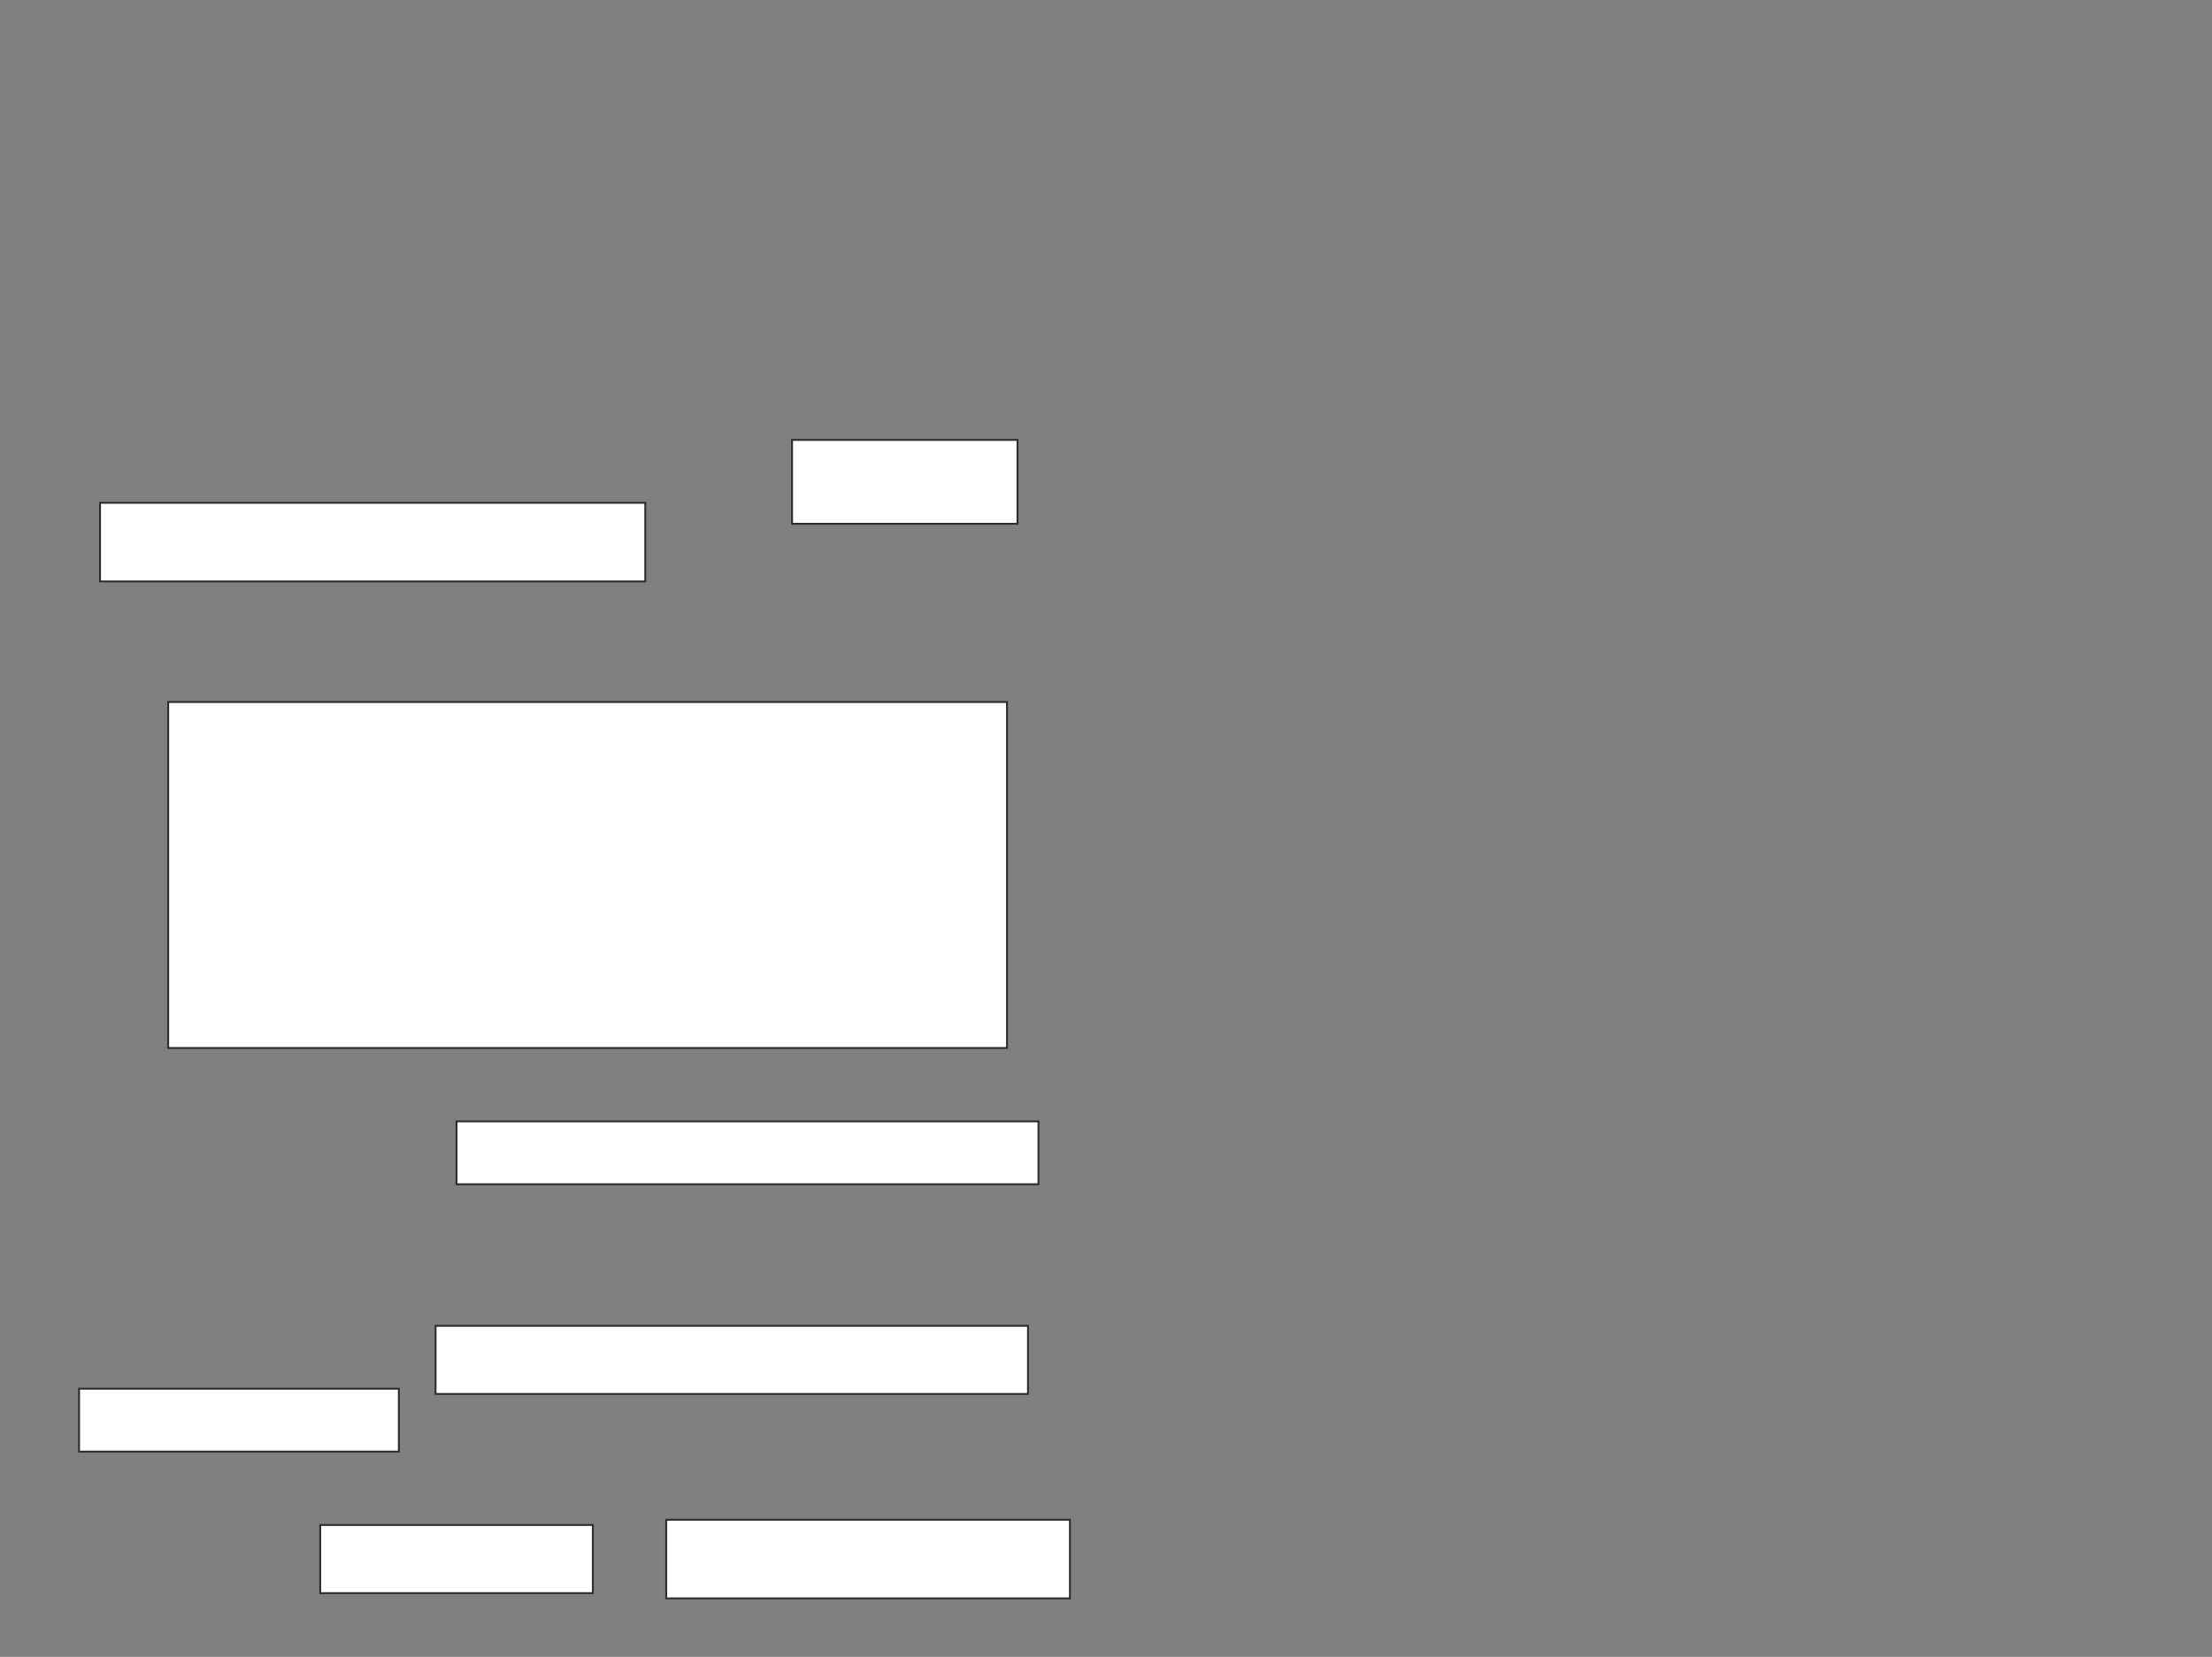 <svg xmlns="http://www.w3.org/2000/svg" width="1172" height="878">
 <rect width="100%" height="100%" fill="#808080" stroke="none"/>
 <!-- Created with Image Occlusion Enhanced -->
 <g>
  <title>Labels</title>
 </g>
 <g>
  <title>Masks</title>
  <rect id="50b8f74c3ac24002838278ee530fd73a-oa-1" height="183.333" width="444.444" y="372" x="89.111" stroke="#2D2D2D" fill="#ffffff"/>
  <g id="50b8f74c3ac24002838278ee530fd73a-oa-2">
   <rect height="44.444" width="119.444" y="233.111" x="419.667" stroke="#2D2D2D" fill="#ffffff"/>
   <rect height="41.667" width="288.889" y="266.444" x="53" stroke="#2D2D2D" fill="#ffffff"/>
  </g>
  <g id="50b8f74c3ac24002838278ee530fd73a-oa-3">
   <rect height="33.333" width="308.333" y="594.222" x="241.889" stroke="#2D2D2D" fill="#ffffff"/>
   <rect height="36.111" width="313.889" y="702.556" x="230.778" stroke="#2D2D2D" fill="#ffffff"/>
   <rect height="33.333" width="169.444" y="735.889" x="41.889" stroke="#2D2D2D" fill="#ffffff"/>
  </g>
  <g id="50b8f74c3ac24002838278ee530fd73a-oa-4">
   <rect height="36.111" width="144.444" y="808.111" x="169.667" stroke="#2D2D2D" fill="#ffffff"/>
   <rect height="41.667" width="213.889" y="805.333" x="353" stroke="#2D2D2D" fill="#ffffff"/>
  </g>
 </g>
</svg>